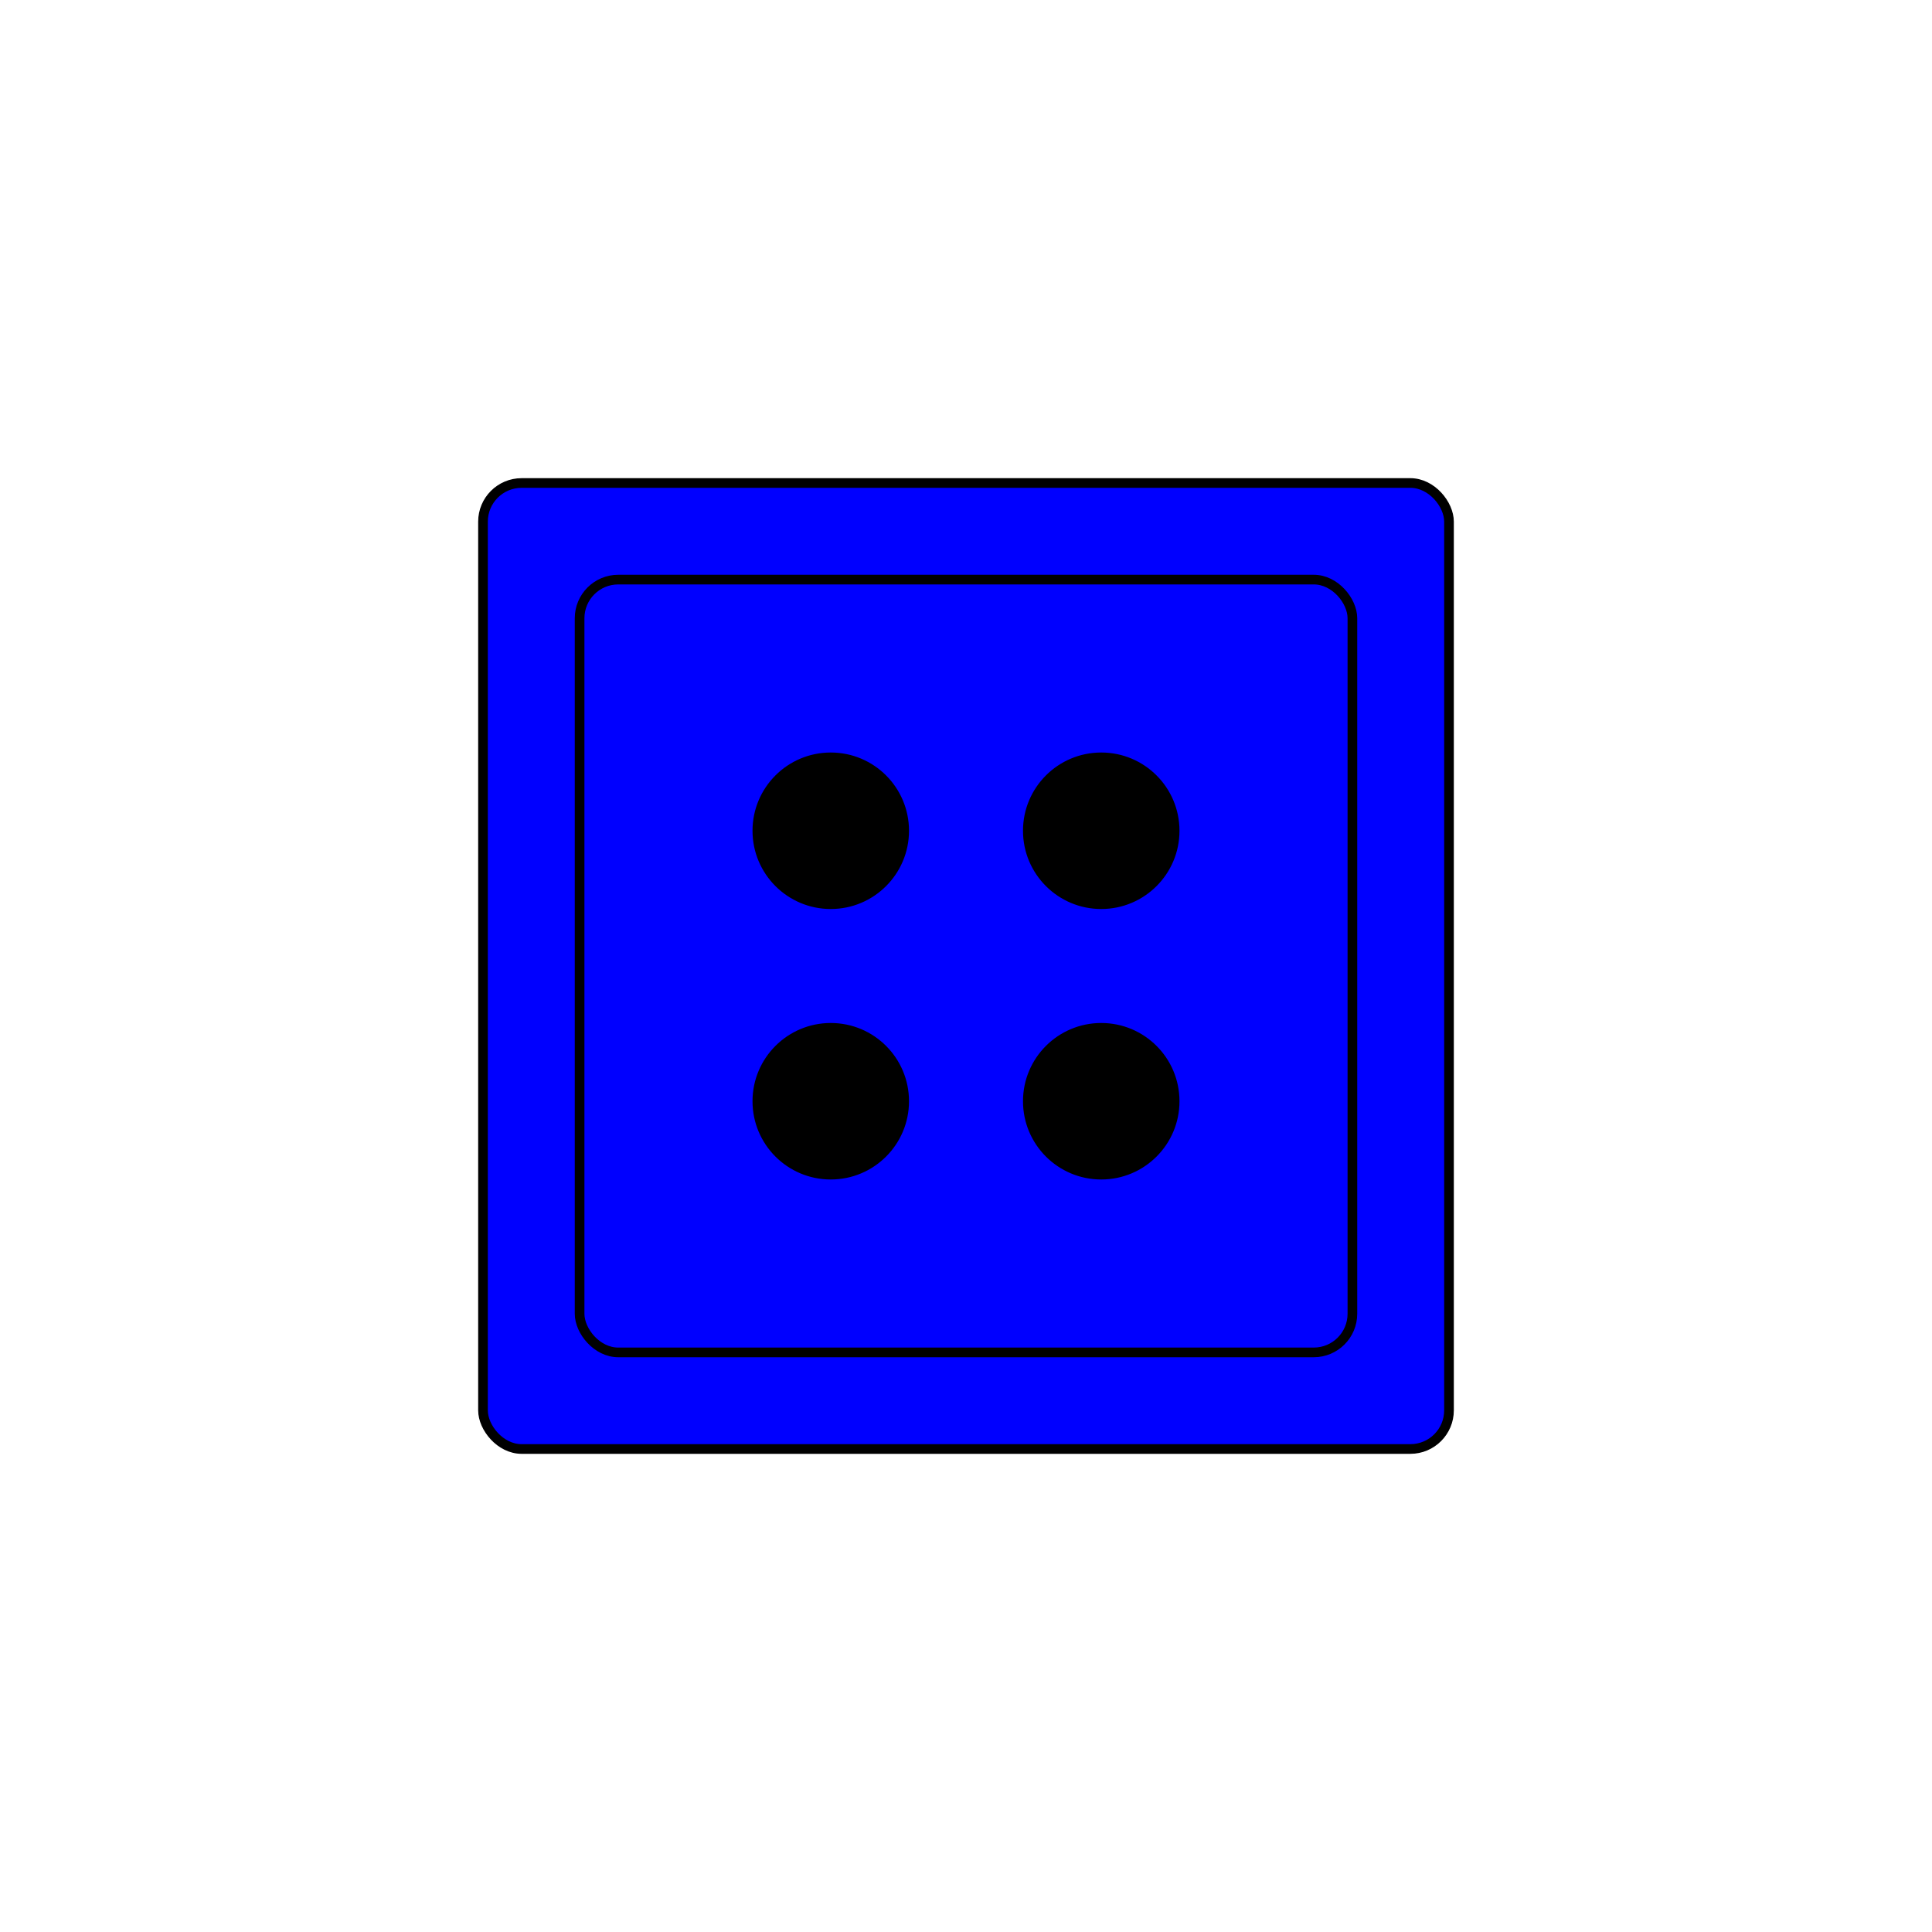 <?xml version="1.0" standalone="yes"?>

<!-- 
COLOR:  .button.fill = [blue, yellow, green, red]
SHAPE:  [circle, square, triangle, ellipse].display = ["inherit", "none"] 
HOLES:  [one, two, three, four].display = ["inherit", "none"] 
-->

<svg height="1000" width="1000" viewbox="0 0 1000 1000" xmlns="http://www.w3.org/2000/svg">
<style>
.button {
fill:blue;
stroke-width:5;
stroke:black;

}

</style>
  
 <g id="circle" display="none">
  <circle cx="500" cy="500" r="300" class="button" />
  <circle cx="500" cy="500" r="250" class="button" />
 </g>

 <g id="square" display="inherit">
  <rect x="250" y="250" rx="20" ry="20" width="500" height="500" class="button" />
  <rect x="300" y="300" rx="20" ry="20" width="400" height="400" class="button" />
 </g>

 <g id="triangle" display="none">
  <polygon points="500,50 113.4,700 886.6,700" stroke-linejoin="round" class="button" />
  <polygon points="500,150 200,650 800,650" stroke-linejoin="round" class="button" />
 </g>

 <g id="ellipse" display="none">
  <ellipse cx="500" cy="500" rx="400" ry="250" class="button"/>
  <ellipse cx="500" cy="500" rx="350" ry="200" class="button"/>
 </g>


 <g id="one" display="none"> 
  <circle cx="500" cy="500" r="40" stroke="black" fill="black"/>
 </g>

 <g id="two" display="none"> 
  <circle cx="570" cy="500" r="40" stroke="black" fill="black"/>
  <circle cx="430" cy="500" r="40" stroke="black" fill="black"/>
 </g>

<g id="three" display="none"> 
  <circle cx="570" cy="560" r="40" stroke="black" fill="black"/>
  <circle cx="430" cy="560" r="40" stroke="black" fill="black"/>
  <circle cx="500" cy="440" r="40" stroke="black" fill="black"/>
 </g> 

<g id="four" display="inherit"> 
  <circle cx="570" cy="430" r="40" stroke="black" fill="black"/>
  <circle cx="430" cy="430" r="40" stroke="black" fill="black"/>
  <circle cx="570" cy="570" r="40" stroke="black" fill="black"/>
  <circle cx="430" cy="570" r="40" stroke="black" fill="black"/> 
</g> 

Sorry, your browser does not support inline SVG.  
</svg> 